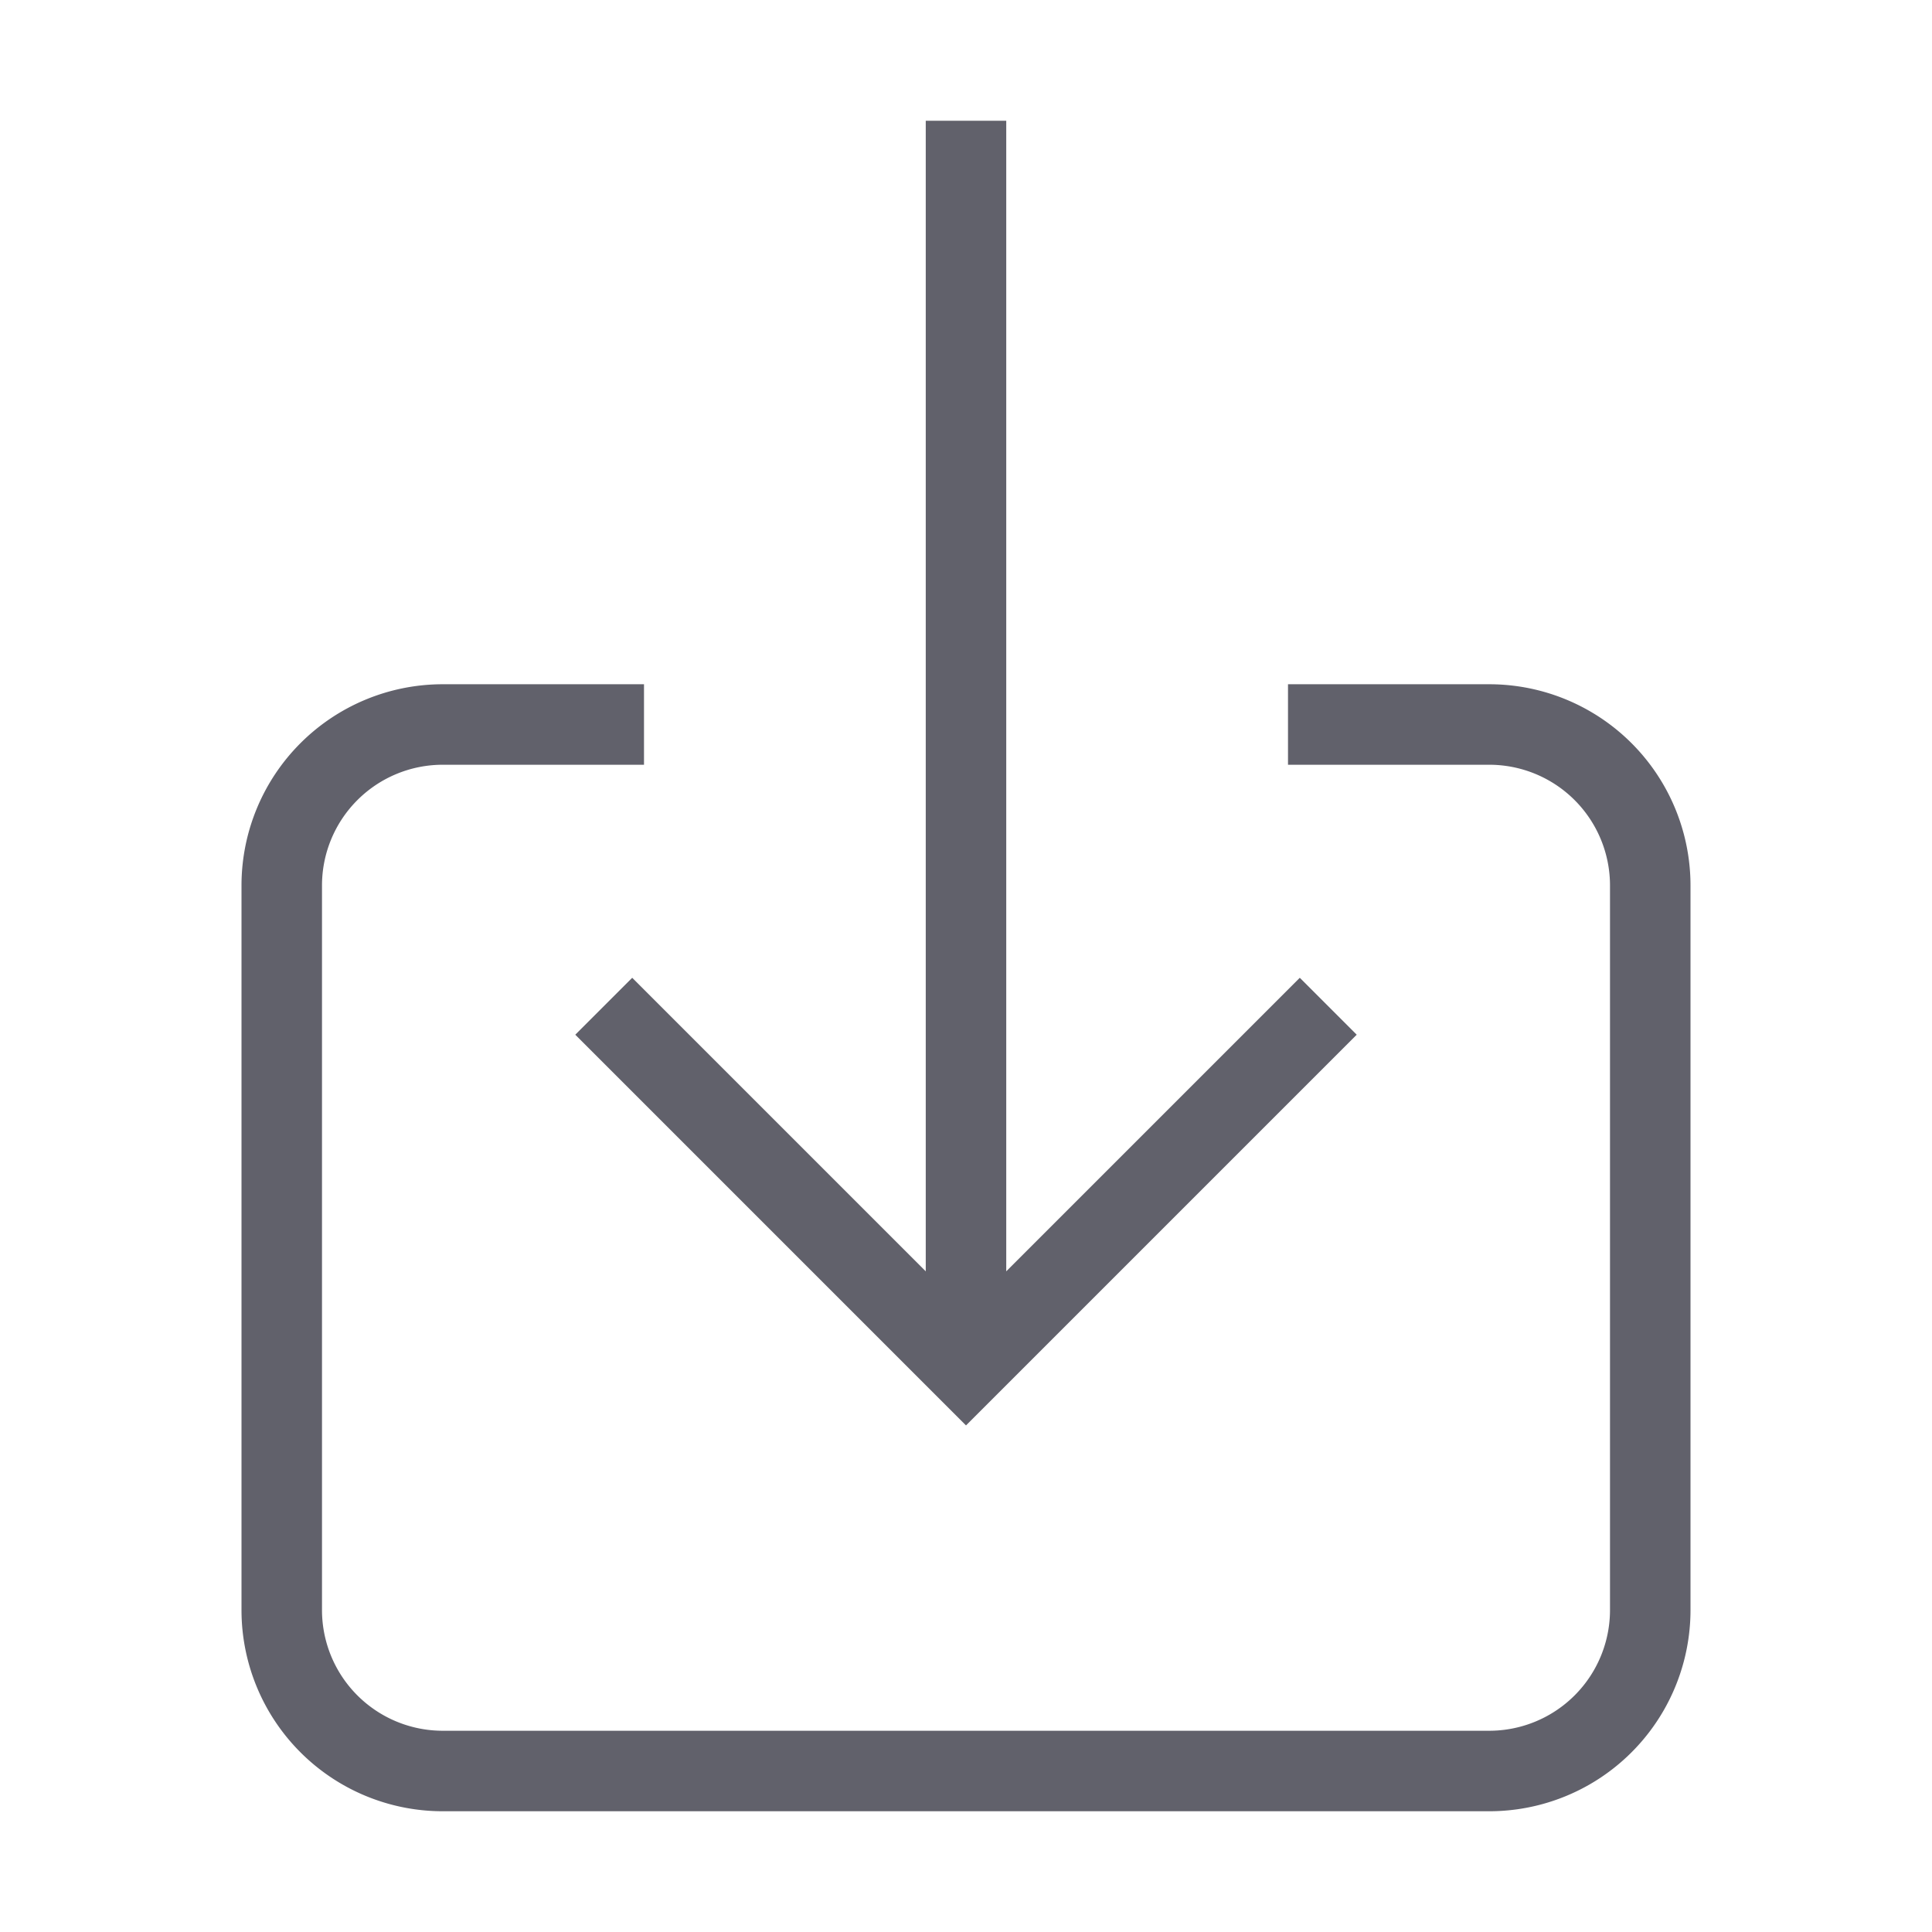 <svg xmlns="http://www.w3.org/2000/svg" height="24" width="24" viewBox="0 0 48 48"><line data-cap="butt" data-color="color-2" x1="24" y1="34" x2="24" y2="3" fill="none" stroke="#61616b" stroke-width="2"></line><polyline data-color="color-2" points="33 25 24 34 15 25" fill="none" stroke="#61616b" stroke-width="2"></polyline><path d="M32,18h5a4,4,0,0,1,4,4V40a4,4,0,0,1-4,4H11a4,4,0,0,1-4-4V22a4,4,0,0,1,4-4h5" fill="none" stroke="#61616b" stroke-width="2"></path></svg>